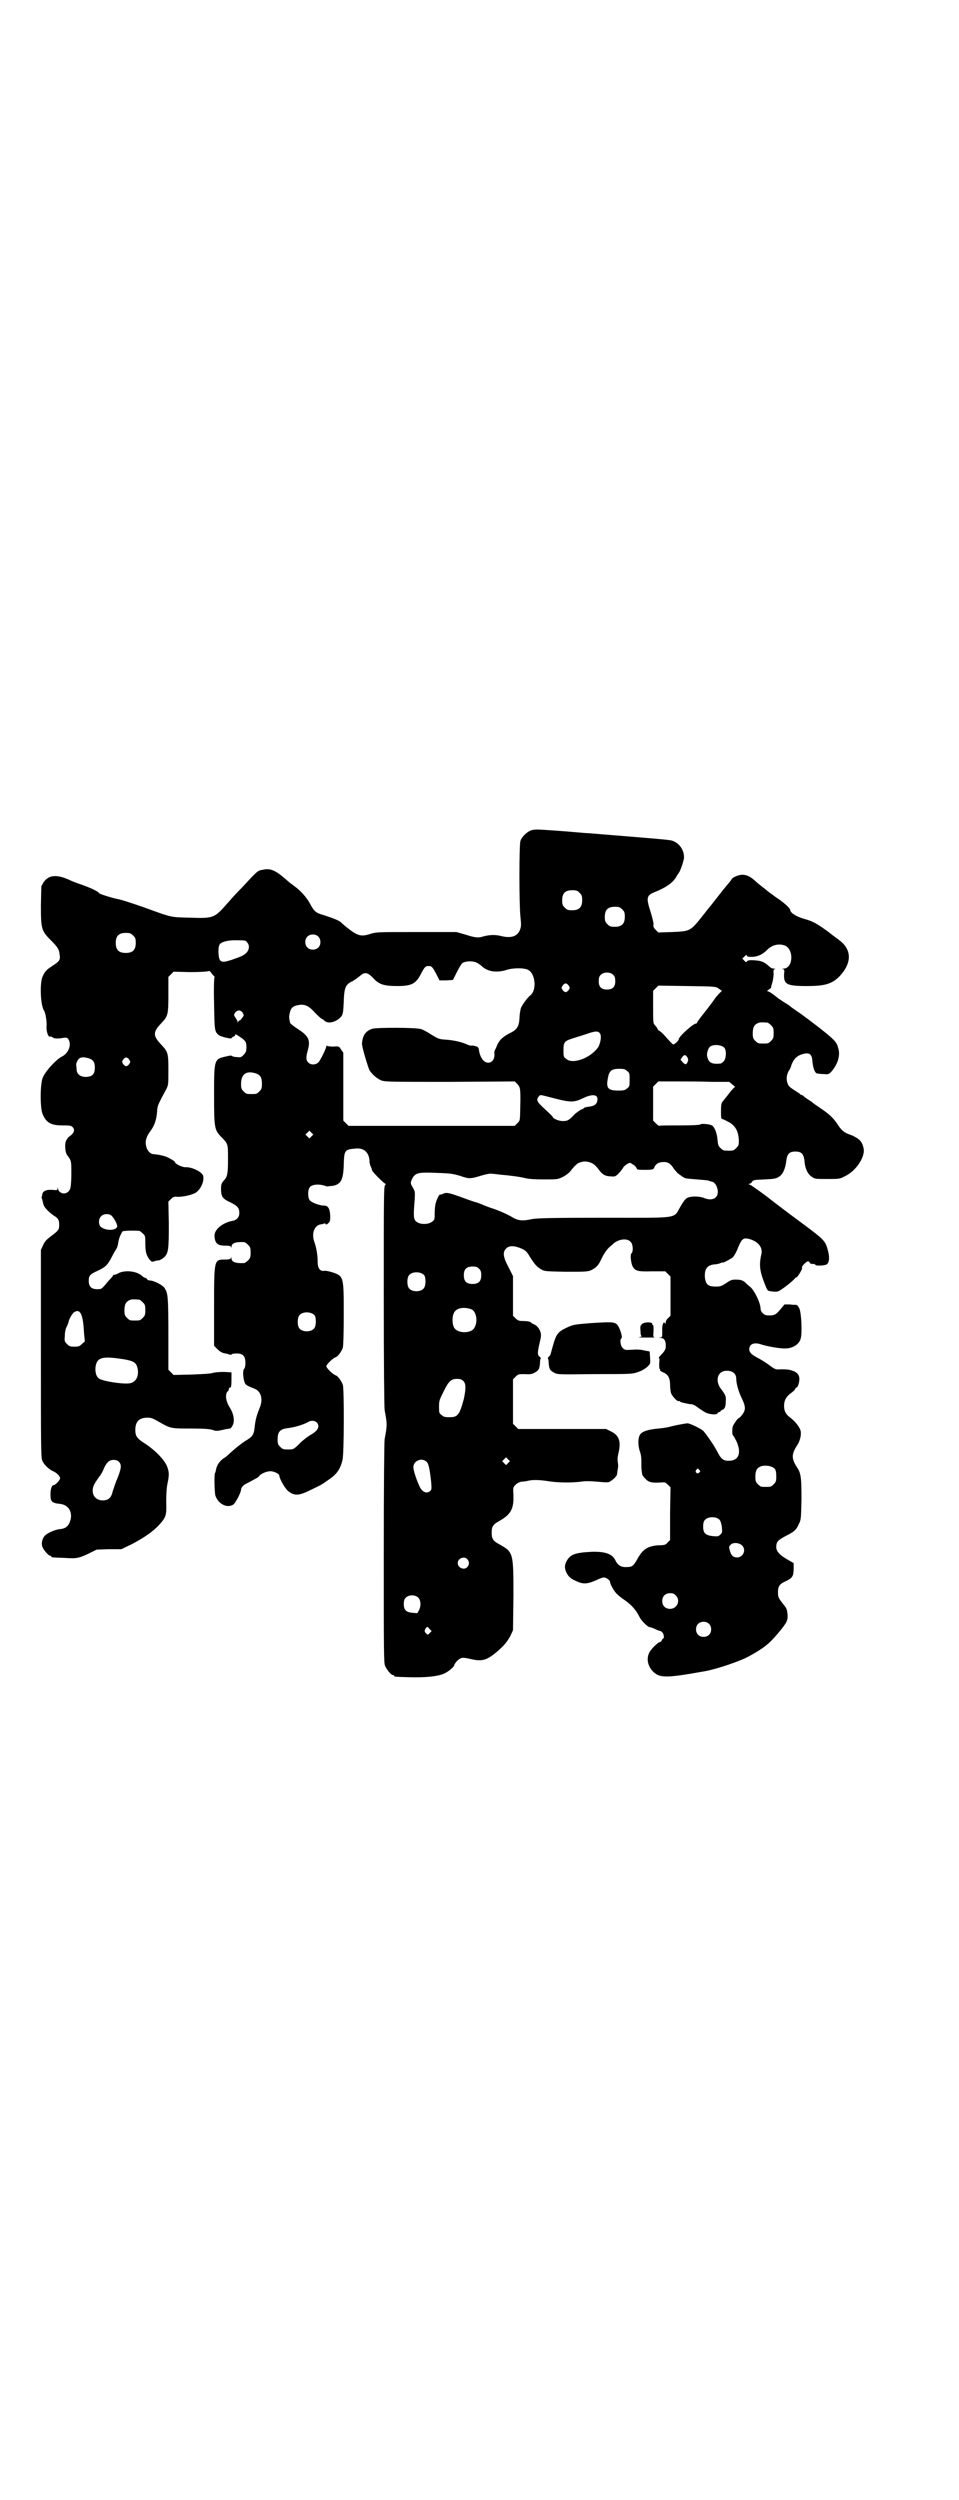 <?xml version="1.0" standalone="no"?>
<!DOCTYPE svg PUBLIC "-//W3C//DTD SVG 20010904//EN"
 "http://www.w3.org/TR/2001/REC-SVG-20010904/DTD/svg10.dtd">
<svg version="1.0" xmlns="http://www.w3.org/2000/svg"
 width="1102pt" height="2870pt" viewBox="0 0 1102 2870"
 preserveAspectRatio="xMidYMid meet">
<g transform="translate(0,2870) scale(0.5,-0.5)"
fill="#000000" stroke="none">
<path d="M1222 3834 c-10 -3 -23 -15 -26 -25 -3 -11 -3 -144 0 -173 2 -19 2
-23 -1 -31 -6 -15 -20 -20 -44 -14 -12 3 -25 3 -40 -1 -12 -4 -19 -3 -41 4
l-21 6 -92 0 c-87 0 -92 0 -105 -4 -21 -7 -29 -5 -49 10 -9 7 -16 13 -17 14
-5 6 -17 11 -49 21 -12 4 -16 8 -25 25 -7 13 -21 29 -35 39 -12 9 -11 8 -20
16 -24 21 -36 26 -53 22 -12 -2 -12 -2 -48 -41 -12 -12 -24 -25 -27 -29 -3 -3
-11 -12 -17 -19 -20 -21 -26 -23 -75 -21 -46 1 -41 0 -107 24 -26 9 -53 18
-61 19 -14 3 -39 11 -41 13 -3 5 -21 13 -44 21 -9 3 -19 7 -21 8 -31 15 -51
14 -63 -4 l-5 -9 -1 -43 c0 -54 1 -59 22 -80 17 -17 20 -22 21 -34 2 -12 0
-15 -17 -26 -14 -9 -17 -13 -22 -24 -7 -15 -5 -66 3 -78 4 -6 7 -28 6 -36 -1
-10 3 -24 7 -24 4 0 5 0 7 -2 3 -3 14 -3 24 -1 8 1 9 1 12 -3 8 -12 1 -31 -13
-39 -14 -6 -41 -36 -46 -50 -6 -16 -6 -70 0 -83 8 -20 20 -26 45 -26 17 0 20
0 24 -4 6 -6 3 -14 -7 -21 -4 -3 -6 -5 -5 -5 1 0 0 -1 -2 -3 -5 -6 -4 -32 3
-37 0 -1 3 -4 5 -8 3 -7 3 -11 3 -38 -1 -28 -2 -30 -6 -35 -8 -9 -22 -6 -25 6
-1 4 -1 4 -1 0 0 -4 -1 -4 -12 -3 -14 1 -22 -3 -23 -11 0 -3 -1 -5 -1 -5 -1 0
-1 -2 0 -3 1 -2 2 -7 3 -11 1 -9 10 -18 23 -28 12 -7 14 -11 14 -22 0 -11 -1
-13 -17 -25 -12 -9 -16 -13 -20 -22 l-5 -11 0 -238 c0 -199 0 -239 3 -245 3
-9 15 -20 23 -24 10 -4 18 -12 18 -17 0 -5 -11 -16 -15 -16 -4 0 -7 -9 -7 -21
0 -17 3 -20 22 -22 19 -2 29 -18 24 -37 -4 -14 -11 -20 -25 -21 -10 -1 -26 -8
-33 -14 -7 -7 -10 -19 -6 -28 3 -7 14 -19 17 -19 2 0 3 -1 3 -2 0 -2 1 -2 30
-3 28 -2 33 -1 58 11 l16 8 29 1 28 0 25 12 c28 15 47 28 62 44 16 18 17 22
16 53 0 19 1 32 3 42 4 19 4 26 -1 39 -6 15 -26 36 -50 52 -19 12 -23 17 -23
32 0 19 9 28 28 28 9 0 13 -2 27 -10 26 -15 27 -15 73 -15 31 0 42 -1 49 -3 8
-3 11 -3 24 0 8 2 16 3 17 3 2 1 4 4 6 8 5 10 2 27 -8 42 -8 13 -10 29 -4 35
2 1 3 4 3 6 0 2 1 3 3 3 2 0 3 4 3 18 l0 17 -17 1 c-11 0 -21 -1 -25 -2 -4 -2
-24 -3 -49 -4 l-42 -1 -6 6 -6 6 0 66 c0 107 -1 109 -9 122 -5 7 -25 17 -34
17 -2 0 -5 1 -6 3 -1 2 -3 3 -4 3 -2 0 -5 2 -8 5 -12 10 -35 13 -51 7 -5 -3
-11 -5 -12 -5 -2 0 -3 0 -3 -1 0 -1 -3 -5 -6 -8 -4 -4 -10 -11 -14 -16 -7 -8
-8 -8 -17 -8 -13 0 -19 6 -19 19 0 12 2 15 22 24 17 8 22 13 33 35 3 6 7 12 8
14 2 2 4 9 5 16 1 7 4 15 6 18 1 3 3 5 3 6 -1 2 18 3 39 2 1 0 5 -3 8 -6 6 -5
6 -7 6 -23 0 -18 2 -27 9 -36 5 -6 6 -7 11 -5 4 1 7 2 8 2 3 -1 11 3 16 8 9 9
10 18 10 75 l-1 52 6 6 c5 5 8 6 15 5 11 0 28 3 39 8 13 6 23 27 20 40 -2 9
-26 21 -41 20 -8 0 -24 8 -24 12 0 2 -17 12 -26 14 -8 2 -12 3 -23 4 -7 0 -15
8 -17 18 -3 11 0 22 9 34 10 13 15 28 16 46 1 13 1 14 21 51 5 10 5 11 5 44 0
39 -1 42 -16 58 -20 21 -20 29 0 50 15 16 16 19 16 65 l0 41 6 6 6 6 37 -1
c22 0 39 1 42 2 2 1 4 1 7 -3 2 -3 5 -7 7 -8 1 -2 2 -3 1 -3 -1 0 -2 -27 -1
-59 1 -62 1 -65 10 -73 3 -4 30 -10 30 -8 0 1 2 3 5 4 3 1 4 4 4 5 -3 3 15 -8
20 -13 5 -5 6 -10 5 -23 0 -3 -3 -8 -6 -11 -6 -6 -7 -6 -17 -5 -5 0 -10 2 -11
3 0 1 -6 0 -14 -2 -26 -6 -26 -7 -26 -90 0 -74 1 -78 16 -94 16 -16 16 -16 16
-49 0 -35 -1 -43 -10 -52 -5 -6 -6 -9 -6 -18 0 -18 3 -23 20 -31 17 -8 22 -13
22 -25 0 -10 -6 -16 -15 -18 -23 -4 -43 -20 -42 -35 1 -17 7 -22 24 -22 10 0
13 -1 14 -3 0 -3 1 -3 1 0 0 9 10 12 29 11 2 0 6 -3 9 -6 5 -5 6 -7 6 -18 0
-11 -1 -13 -6 -18 -3 -3 -7 -6 -9 -6 -19 -1 -29 2 -29 11 0 3 -1 3 -1 1 -1 -3
-4 -4 -14 -4 -25 0 -25 1 -25 -109 l0 -89 8 -8 c5 -5 10 -8 15 -9 5 -1 10 -2
12 -3 3 -1 5 -1 5 0 1 1 3 2 6 2 19 2 26 -4 26 -21 0 -7 -1 -12 -3 -14 -4 -4
-2 -25 2 -33 3 -5 6 -6 23 -13 14 -6 19 -24 11 -43 -8 -20 -10 -28 -12 -47 -2
-16 -5 -20 -22 -30 -6 -4 -18 -13 -26 -20 -8 -7 -17 -16 -21 -18 -10 -6 -17
-16 -19 -25 -2 -9 -2 -10 -3 -10 -2 -5 -1 -45 1 -52 7 -20 28 -30 42 -20 5 5
17 27 17 34 0 4 5 10 11 13 2 1 10 5 17 9 6 3 13 7 13 8 3 6 18 12 26 12 9 0
21 -6 21 -10 0 -7 14 -32 22 -37 14 -10 24 -9 50 4 25 12 25 12 42 24 18 12
26 24 31 44 4 13 4 163 1 173 -3 9 -11 20 -16 22 -7 2 -22 17 -22 21 0 4 15
19 22 21 5 2 13 13 16 22 1 4 2 30 2 77 0 87 0 87 -27 96 -7 2 -15 4 -18 3
-10 -1 -15 6 -15 22 0 15 -3 31 -7 43 -8 20 -1 40 15 42 3 0 6 1 7 2 2 0 3 0
3 -1 1 -2 3 -2 6 1 4 4 5 5 5 17 -1 18 -5 24 -15 24 -10 0 -28 7 -32 12 -5 6
-5 24 0 30 5 7 22 8 36 3 2 -1 4 -1 5 -1 1 0 5 1 10 1 20 3 26 13 27 48 1 35
2 36 29 38 15 1 25 -6 29 -20 1 -5 2 -10 1 -10 0 -1 1 -5 2 -9 2 -4 4 -9 4
-11 1 -4 28 -31 31 -31 1 0 1 -1 -1 -3 -3 -3 -3 -29 -3 -255 0 -153 1 -255 2
-262 6 -31 6 -35 0 -66 -1 -7 -2 -109 -2 -262 0 -225 0 -252 3 -259 4 -9 14
-21 18 -21 2 0 3 -1 3 -2 0 -2 2 -2 35 -3 39 -1 64 2 79 8 11 5 24 16 24 20 0
1 3 6 7 10 9 8 12 8 30 4 25 -6 36 -4 58 14 17 14 26 24 34 39 l6 13 1 78 c0
100 0 101 -32 119 -15 8 -18 13 -18 27 0 14 3 19 18 27 26 15 33 27 32 59 -1
18 -1 18 5 24 4 4 9 6 13 7 4 0 11 1 15 2 12 3 30 2 48 -1 19 -3 49 -4 74 -1
12 2 24 1 38 0 10 -1 22 -2 26 -1 6 2 19 13 19 18 0 1 1 4 1 7 2 10 2 13 1 20
-1 5 -1 11 1 20 7 28 2 42 -16 51 l-12 6 -101 0 -101 0 -6 6 -6 6 0 51 0 51 6
6 c6 6 7 6 21 6 11 -1 17 0 22 3 10 5 12 9 13 22 0 6 1 11 2 11 0 1 -1 3 -3 4
-5 4 -5 9 0 31 4 16 4 19 2 26 -3 9 -9 15 -16 18 -3 1 -6 3 -6 4 0 1 -8 3 -20
3 -7 0 -10 1 -15 6 l-6 6 0 45 0 46 -10 20 c-13 24 -14 35 -6 43 7 8 20 7 36
0 9 -4 12 -7 19 -19 11 -17 15 -22 25 -28 8 -5 9 -5 57 -6 41 0 50 0 57 3 10
4 18 11 23 22 7 15 13 24 19 30 3 3 7 6 9 8 12 12 33 15 41 6 6 -5 7 -23 2
-27 -3 -3 -1 -22 3 -30 6 -10 11 -12 44 -11 l31 0 6 -6 6 -6 0 -45 0 -45 -5
-5 c-4 -3 -6 -8 -6 -10 0 -4 -1 -4 -2 -2 -3 5 -7 -4 -6 -18 0 -13 0 -14 -4
-15 -5 0 -5 0 0 -1 9 0 13 -7 12 -22 0 -3 -3 -9 -9 -15 -5 -5 -8 -9 -7 -9 2 0
2 -4 1 -12 0 -7 0 -13 1 -13 1 -1 2 -2 1 -3 -1 -1 3 -3 7 -5 11 -4 16 -13 16
-28 0 -7 1 -15 2 -19 2 -7 15 -21 18 -19 1 1 2 0 3 -1 0 -1 4 -2 8 -3 11 -2
11 -3 17 -3 3 0 10 -3 15 -7 5 -4 13 -9 18 -12 10 -5 27 -6 28 -2 1 2 3 3 4 3
2 0 3 1 3 2 0 1 2 2 4 3 6 2 8 8 8 20 1 11 -1 15 -11 28 -13 17 -9 37 7 41 16
3 28 -4 28 -17 0 -11 5 -30 13 -46 9 -19 9 -26 1 -37 -3 -4 -7 -8 -8 -8 -1 0
-5 -4 -8 -9 -5 -7 -7 -11 -7 -19 0 -5 0 -10 1 -11 1 0 4 -6 8 -13 13 -28 6
-46 -17 -46 -13 0 -18 4 -27 22 -8 15 -24 38 -32 47 -6 5 -30 17 -36 17 -5 0
-35 -6 -41 -8 -3 -1 -15 -3 -26 -4 -22 -2 -37 -6 -42 -14 -5 -8 -5 -23 -1 -37
3 -7 4 -16 4 -22 0 -14 0 -21 1 -26 0 -2 1 -5 1 -6 0 -2 3 -6 7 -10 7 -8 14
-10 33 -9 12 1 13 1 19 -5 l6 -6 -1 -61 0 -60 -6 -6 c-4 -5 -7 -6 -21 -6 -25
-2 -36 -9 -49 -33 -8 -14 -11 -17 -23 -17 -13 -1 -21 4 -26 14 -7 16 -23 22
-56 21 -37 -2 -48 -6 -56 -20 -6 -10 -6 -18 -1 -28 5 -10 10 -14 24 -20 15 -7
25 -6 47 4 6 3 12 5 14 5 5 1 15 -6 15 -10 0 -5 10 -23 16 -28 3 -3 8 -7 12
-10 21 -14 31 -25 41 -45 4 -7 18 -21 22 -21 2 0 8 -2 14 -5 6 -3 11 -4 11 -4
0 1 2 -1 4 -3 4 -4 5 -14 2 -14 -1 0 -2 -2 -3 -4 -1 -2 -2 -4 -4 -4 -4 0 -21
-16 -25 -25 -7 -14 -3 -32 10 -44 15 -14 30 -14 119 2 27 5 81 23 102 35 34
19 45 28 66 53 19 23 22 28 21 42 -1 10 -2 14 -7 20 -14 18 -15 19 -15 31 0
14 3 19 19 26 14 7 17 11 17 29 l0 12 -12 7 c-20 11 -28 20 -28 30 0 12 4 16
23 26 18 9 23 13 29 27 5 9 5 13 6 56 0 50 -1 61 -11 75 -12 19 -12 29 0 48 8
11 11 26 9 35 -3 10 -14 23 -25 31 -9 7 -13 14 -13 26 0 13 5 22 18 31 4 3 8
7 8 9 0 1 1 2 2 2 3 0 6 8 7 17 1 11 -4 18 -16 22 -10 3 -14 3 -27 3 -12 -1
-13 0 -28 11 -8 6 -20 13 -26 16 -13 7 -18 12 -18 19 0 12 11 17 28 11 12 -4
44 -10 56 -9 16 0 31 10 34 22 4 12 2 59 -3 70 -2 4 -5 8 -7 8 -2 0 -8 0 -15
1 l-12 0 -10 -12 c-10 -12 -14 -14 -30 -13 -7 0 -15 8 -15 15 0 14 -16 46 -26
52 -1 1 -5 4 -7 6 -6 7 -12 9 -24 9 -9 0 -12 -1 -22 -8 -11 -7 -13 -8 -24 -8
-18 0 -23 5 -25 21 -1 20 5 28 22 30 6 0 12 2 14 3 2 1 4 2 4 1 0 -2 19 8 24
12 3 3 9 13 12 22 9 21 12 24 27 20 20 -6 30 -19 27 -34 -6 -25 -4 -40 8 -70
6 -15 6 -15 15 -16 5 -1 12 -1 15 0 5 1 33 22 40 31 1 1 2 2 2 1 0 -2 7 7 11
15 2 3 3 7 2 8 -1 2 10 14 14 14 1 0 3 -1 4 -3 0 -2 3 -3 7 -3 3 0 6 -1 6 -2
0 -3 22 -2 26 1 6 4 7 16 3 31 -6 23 -8 25 -59 63 -26 19 -63 47 -82 62 -19
14 -37 27 -39 27 -3 1 -3 2 -1 2 2 0 5 2 6 4 3 5 5 5 29 6 22 1 27 2 33 6 9 5
15 19 17 36 2 17 7 22 21 22 14 0 19 -5 21 -22 1 -17 8 -31 17 -36 6 -5 9 -5
35 -5 27 0 29 0 40 6 25 11 47 43 44 63 -2 11 -6 19 -14 24 -3 2 -6 4 -7 4 -1
1 -5 3 -11 5 -12 4 -20 10 -29 25 -9 13 -18 22 -39 36 -9 6 -16 11 -17 12 -1
1 -5 4 -10 7 -5 3 -10 7 -12 9 -1 1 -3 2 -4 2 -1 0 -3 1 -4 3 -2 1 -8 5 -14 9
-11 7 -13 10 -15 18 -2 7 -1 16 3 24 3 4 6 10 7 15 6 16 15 23 31 26 11 2 16
-3 17 -16 1 -15 5 -26 9 -29 2 -1 9 -2 16 -2 12 -1 13 -1 20 7 14 17 20 37 14
54 -3 13 -11 20 -44 46 -13 10 -39 30 -50 37 -7 5 -13 9 -14 10 -1 1 -6 5 -13
9 -7 4 -13 9 -14 9 -19 15 -24 18 -27 18 -2 0 0 2 3 4 3 2 6 4 5 4 0 1 1 6 3
12 2 7 3 16 3 21 -1 8 0 9 3 10 2 0 1 1 -2 1 -4 0 -8 2 -10 4 -12 11 -18 14
-34 15 -12 1 -16 0 -18 -2 -2 -3 -3 -3 -7 2 l-4 4 5 5 c4 4 5 4 6 1 1 -2 4 -2
13 -2 13 1 23 6 33 16 12 12 27 15 41 10 21 -9 19 -52 -3 -53 -4 0 -4 -1 -2
-1 4 -1 4 -2 3 -12 -1 -23 6 -27 52 -27 43 0 59 5 77 24 27 30 27 60 -3 82 -3
2 -15 11 -25 19 -25 18 -35 24 -54 29 -18 5 -33 14 -33 21 0 4 -17 19 -33 29
-9 7 -18 13 -20 15 -1 1 -6 5 -10 8 -4 3 -13 10 -18 15 -12 11 -23 15 -34 13
-7 -1 -19 -7 -19 -9 0 -1 -9 -12 -20 -25 -3 -4 -25 -32 -29 -37 -2 -2 -9 -11
-16 -20 -31 -39 -30 -38 -73 -40 l-31 -1 -6 6 c-5 5 -6 8 -5 13 0 4 -3 16 -7
29 -10 31 -9 37 8 44 30 12 46 24 53 39 2 3 4 5 4 6 3 2 12 29 12 34 1 18 -11
35 -28 40 -6 2 -44 5 -192 17 -7 0 -35 3 -63 5 -55 4 -57 4 -67 2z m110 -144
c5 -5 6 -7 6 -17 0 -16 -7 -23 -23 -23 -10 0 -12 1 -17 6 -5 5 -6 7 -6 17 0
16 7 23 23 23 10 0 12 -1 17 -6z m98 -38 c5 -5 6 -7 6 -17 0 -16 -7 -23 -23
-23 -10 0 -12 1 -17 6 -5 5 -6 7 -6 17 0 16 7 23 23 23 10 0 12 -1 17 -6z
m-1124 -60 c5 -5 6 -7 6 -17 0 -16 -7 -23 -23 -23 -16 0 -23 7 -23 23 0 16 7
23 23 23 10 0 12 -1 17 -6z m425 -2 c7 -6 7 -19 1 -25 -6 -7 -19 -7 -25 -1 -7
6 -7 19 -1 25 6 7 19 7 25 1z m-163 -14 c6 -6 5 -16 -1 -23 -7 -7 -12 -9 -35
-17 -25 -8 -29 -6 -30 19 0 9 1 13 3 17 5 6 21 10 42 9 16 0 18 0 21 -5z m529
-47 c2 -1 8 -5 12 -9 13 -11 33 -14 55 -7 15 5 41 5 50 0 17 -9 20 -48 4 -59
-6 -5 -18 -21 -21 -29 -1 -4 -3 -14 -3 -21 -1 -20 -5 -28 -22 -36 -14 -7 -23
-15 -27 -23 -2 -3 -3 -6 -3 -6 0 0 -1 -3 -3 -7 -2 -3 -3 -7 -3 -9 2 -13 -4
-23 -14 -23 -10 0 -18 11 -21 27 -1 8 -2 9 -8 11 -4 1 -8 2 -10 1 -1 0 -6 1
-10 3 -10 5 -31 10 -50 11 -14 1 -16 2 -31 11 -9 6 -20 12 -24 13 -9 4 -102 4
-112 1 -16 -5 -23 -16 -24 -34 -1 -6 13 -52 17 -61 6 -10 18 -20 28 -24 9 -3
25 -3 158 -3 l148 1 6 -6 c6 -7 7 -9 7 -35 -1 -51 0 -48 -7 -55 l-6 -6 -191 0
-191 0 -6 6 -6 6 0 78 0 78 -5 7 c-5 8 -5 8 -18 7 -8 0 -14 1 -15 2 0 1 -1 1
-1 -1 0 -5 -14 -33 -18 -37 -6 -6 -17 -7 -23 -1 -6 5 -6 13 -2 27 7 24 3 34
-22 50 -9 6 -17 12 -18 14 -3 11 -3 16 -1 23 2 11 7 16 18 18 14 3 23 0 35
-12 11 -12 20 -20 22 -20 1 0 3 -2 5 -4 9 -8 29 -2 39 11 3 5 4 9 5 33 1 32 4
40 20 47 5 3 12 8 17 12 11 10 18 9 32 -6 12 -13 23 -17 54 -17 33 0 43 5 55
29 8 15 10 17 17 17 7 0 9 -2 18 -19 l7 -14 16 0 15 1 9 18 c5 10 11 20 13 21
9 5 25 5 34 0z m313 -28 c3 -3 4 -7 4 -14 0 -13 -6 -19 -19 -19 -13 0 -19 6
-19 19 0 7 1 11 4 14 7 8 23 8 30 0z m-103 -24 c3 -5 3 -5 0 -10 -2 -3 -5 -5
-7 -5 -2 0 -5 2 -7 5 -3 5 -3 5 0 10 2 3 5 5 7 5 2 0 5 -2 7 -5z m345 -7 l7
-5 -5 -5 c-3 -3 -7 -8 -9 -10 -7 -10 -12 -17 -27 -36 -9 -11 -16 -21 -16 -22
0 -1 -1 -2 -2 -2 -7 0 -40 -30 -40 -36 0 -3 -9 -12 -13 -12 -1 0 -8 7 -22 23
-5 5 -10 9 -11 9 -1 0 -2 2 -3 4 -1 2 -3 6 -6 8 -4 5 -4 7 -4 42 l0 37 6 6 6
6 66 -1 c66 -1 66 -1 73 -6z m-1095 -54 c2 -3 3 -6 3 -7 0 -3 -10 -15 -10 -12
0 1 -1 0 -2 -2 -1 -3 -2 -3 -2 -1 0 2 -2 5 -4 8 -2 3 -4 6 -4 7 0 5 6 11 11
11 3 0 6 -2 8 -4z m1207 -24 c1 0 5 -3 8 -6 5 -5 6 -7 6 -18 0 -11 -1 -13 -6
-18 -6 -6 -7 -6 -18 -6 -11 0 -12 0 -18 6 -5 5 -6 7 -6 17 0 14 3 20 12 24 5
2 8 2 22 1z m-385 -25 c4 -6 1 -22 -4 -31 -17 -25 -59 -41 -74 -27 -6 4 -6 6
-6 20 0 19 2 21 25 28 9 3 23 7 31 10 18 6 24 6 28 0z m286 -33 c5 -7 4 -25
-2 -31 -3 -3 -6 -5 -7 -5 -21 -2 -28 2 -31 18 -1 7 3 18 7 21 9 6 27 4 33 -3z
m-85 -22 c2 -5 2 -6 0 -11 -3 -6 -5 -6 -11 0 l-5 6 4 6 c5 6 7 6 12 -1z
m-1376 -2 c10 -3 14 -9 14 -21 0 -13 -4 -19 -14 -21 -16 -3 -28 4 -28 17 0 4
-1 9 -1 11 0 2 2 7 4 10 4 7 12 8 25 4z m93 -3 c3 -5 3 -5 0 -10 -2 -3 -5 -5
-7 -5 -2 0 -5 2 -7 5 -3 5 -3 5 0 10 2 3 5 5 7 5 2 0 5 -2 7 -5z m1144 -26 c6
-4 6 -6 6 -20 0 -14 0 -16 -6 -20 -4 -4 -7 -5 -20 -5 -25 0 -29 6 -23 33 3 13
9 17 25 17 11 0 14 -1 18 -5z m-855 -5 c12 -3 16 -10 16 -24 0 -11 -1 -13 -6
-18 -6 -6 -7 -6 -18 -6 -11 0 -12 0 -18 6 -5 5 -6 7 -6 17 0 22 11 31 32 25z
m1049 -20 l41 0 7 -6 c4 -3 7 -6 6 -6 -1 0 -7 -6 -13 -14 -6 -8 -13 -16 -15
-19 -3 -3 -4 -7 -4 -22 0 -17 0 -18 5 -19 3 -1 10 -5 16 -8 13 -9 19 -20 20
-40 0 -11 0 -12 -6 -18 -6 -6 -7 -6 -18 -6 -11 0 -12 0 -18 6 -5 4 -6 8 -7 19
-1 15 -7 30 -13 33 -5 3 -25 5 -27 2 -1 -1 -18 -2 -47 -2 -26 0 -47 0 -48 -1
0 0 -4 3 -7 6 l-6 6 0 39 0 39 6 6 6 6 41 0 c23 0 59 0 81 -1z m-372 -35 c49
-13 55 -13 78 -2 21 10 34 8 32 -5 -1 -9 -7 -14 -20 -15 -6 -1 -11 -2 -11 -3
0 -1 -2 -2 -5 -3 -3 -1 -10 -6 -16 -11 -14 -15 -17 -16 -28 -16 -9 0 -23 6
-23 10 0 1 -7 7 -14 14 -8 7 -17 16 -19 19 -3 6 -3 7 0 12 5 6 2 6 26 0z
m-547 -90 l-5 -5 -4 4 -5 5 4 4 5 5 4 -4 5 -5 -4 -4z m645 -62 c4 -2 9 -6 17
-17 7 -9 14 -13 26 -13 9 -1 11 0 17 6 3 3 8 9 10 12 1 3 6 8 10 10 6 4 7 4
14 -1 4 -2 7 -6 8 -8 1 -4 3 -4 20 -4 18 0 19 1 21 6 3 8 11 12 21 12 10 0 16
-3 24 -16 4 -5 9 -11 13 -13 4 -3 8 -6 9 -6 3 -3 7 -3 31 -5 13 -1 25 -2 27
-3 2 -1 7 -2 10 -3 3 -2 6 -5 8 -10 9 -22 -5 -36 -28 -27 -9 4 -26 5 -36 2 -6
-2 -9 -4 -19 -21 -17 -29 1 -26 -175 -26 -125 0 -153 -1 -166 -3 -23 -5 -32
-4 -47 5 -8 5 -30 15 -46 20 -9 3 -19 7 -21 8 -2 1 -8 3 -13 5 -5 1 -22 7 -38
13 -28 10 -33 11 -42 6 -2 -1 -4 -1 -5 -1 -1 2 -8 -12 -10 -21 -1 -4 -2 -14
-2 -22 0 -13 0 -15 -6 -19 -8 -7 -28 -7 -36 0 -7 5 -7 13 -4 50 1 18 1 19 -4
28 -6 10 -6 11 -2 20 7 14 14 16 56 14 33 -1 38 -2 55 -7 20 -7 23 -7 49 1 10
3 20 5 23 4 3 0 11 -1 19 -2 24 -2 46 -5 58 -8 8 -2 21 -3 43 -3 31 0 32 0 44
6 6 3 14 9 17 13 10 13 17 19 22 20 3 1 7 2 8 2 3 1 15 -1 20 -4z m-1104 -121
c7 -7 14 -22 12 -25 -3 -9 -27 -9 -37 0 -6 5 -6 18 0 24 6 7 20 7 25 1z m844
-121 c4 -4 5 -7 5 -15 0 -14 -6 -20 -20 -20 -14 0 -20 6 -20 20 0 14 6 20 20
20 8 0 11 -1 15 -5z m-126 -15 c4 -6 4 -24 -1 -30 -7 -9 -27 -9 -34 0 -5 6 -5
24 0 30 7 9 27 9 35 0z m-655 -56 c1 0 5 -3 8 -6 5 -5 6 -7 6 -18 0 -11 -1
-13 -6 -18 -6 -6 -7 -6 -18 -6 -11 0 -12 0 -18 6 -5 5 -6 7 -6 17 0 14 3 20
12 24 5 2 8 2 22 1z m763 -22 c16 -7 16 -43 -1 -50 -15 -6 -34 -2 -39 9 -4 8
-4 24 0 32 5 12 23 15 40 9z m-898 -9 c4 -6 7 -21 8 -45 l2 -20 -7 -6 c-5 -5
-7 -6 -17 -6 -10 0 -12 1 -17 6 -6 6 -6 7 -5 20 0 7 2 17 5 21 2 5 4 10 4 11
0 4 8 18 12 21 7 4 11 4 15 -2z m538 -5 c4 -6 4 -24 -1 -30 -7 -9 -27 -9 -34
0 -5 6 -5 24 0 30 7 9 27 9 35 0z m-438 -101 c23 -4 28 -8 31 -20 4 -18 -3
-32 -17 -35 -15 -3 -67 5 -73 12 -9 8 -9 32 0 41 8 7 21 8 59 2z m780 -50 c6
-6 6 -17 1 -41 -10 -37 -14 -42 -33 -42 -11 0 -14 1 -18 5 -6 4 -6 6 -6 19 0
14 1 16 10 34 12 25 18 30 31 30 8 0 11 -1 15 -5z m-337 -95 c8 -9 3 -19 -15
-29 -5 -3 -16 -11 -23 -18 -15 -15 -16 -15 -26 -15 -13 0 -14 0 -20 6 -5 5 -6
7 -6 17 0 18 6 24 24 26 16 2 36 8 48 15 6 3 14 2 18 -2z m440 -93 l-5 -5 -4
4 -5 5 4 4 5 5 4 -4 5 -5 -4 -4z m-895 3 c7 -7 6 -15 -3 -38 -5 -11 -9 -25
-11 -30 -3 -15 -10 -21 -23 -21 -21 0 -30 21 -17 41 3 5 7 10 8 12 1 2 3 3 3
4 1 1 4 6 7 12 7 18 14 24 24 24 5 0 9 -1 12 -4z m707 0 c5 -3 8 -19 11 -48 1
-14 1 -16 -2 -19 -8 -8 -20 -3 -26 13 -7 15 -13 35 -13 41 0 15 19 23 30 13z
m796 -13 c7 -4 8 -8 8 -23 0 -9 -1 -11 -6 -16 -6 -6 -7 -6 -18 -6 -11 0 -12 0
-18 6 -5 5 -6 7 -6 17 0 14 3 20 12 24 8 3 21 2 28 -2z m-169 -6 c3 -3 3 -3 0
-6 -4 -5 -11 1 -7 6 4 4 4 4 7 0z m47 -115 c2 -2 4 -9 5 -16 1 -12 1 -13 -3
-17 -5 -5 -6 -5 -18 -4 -17 2 -22 7 -22 22 0 7 1 12 4 15 6 8 27 9 34 0z m51
-58 c11 -10 3 -28 -11 -28 -9 0 -14 5 -17 17 -2 7 -2 8 3 13 6 5 18 4 25 -2z
m-631 -32 c5 -6 5 -12 0 -18 -7 -8 -22 -2 -22 9 0 11 15 17 22 9z m479 -83
c12 -12 3 -31 -13 -31 -11 0 -18 7 -18 18 0 11 7 18 18 18 6 0 9 -1 13 -5z
m-591 -6 c5 -6 6 -18 1 -28 l-4 -7 -11 1 c-15 1 -20 7 -20 20 0 7 1 11 4 14 7
8 23 8 30 0z m667 -59 c7 -6 7 -19 1 -25 -6 -7 -19 -7 -25 -1 -7 6 -7 19 -1
25 6 7 19 7 25 1z m-641 -21 c-4 -5 -5 -5 -8 -2 -5 4 -5 8 -1 13 3 4 4 3 8 -2
l5 -5 -4 -4z"/>
<path d="M1357 2702 c-37 -3 -39 -3 -56 -11 -19 -9 -23 -15 -30 -40 -3 -10 -5
-19 -6 -21 0 -1 -2 -4 -4 -5 -1 -1 -2 -3 -2 -4 1 0 2 -5 2 -11 1 -13 3 -17 13
-22 7 -4 11 -4 93 -3 84 0 86 0 100 5 9 3 15 7 21 12 7 7 7 7 6 21 l-1 14 -11
2 c-7 2 -17 3 -28 2 -17 -1 -18 -1 -23 4 -5 5 -7 19 -3 22 4 2 -4 26 -10 32
-7 6 -13 6 -61 3z"/>
<path d="M1479 2702 c-3 -1 -5 -3 -5 -4 0 -1 -1 -2 -1 -1 -1 0 -2 -5 -1 -12 0
-8 1 -13 3 -13 1 0 -1 -1 -5 -2 -5 -1 1 -1 16 -1 13 0 21 0 19 0 -4 1 -4 2 -3
15 0 10 0 14 -2 14 -1 0 -2 1 -1 2 2 4 -13 5 -20 2z"/>
</g>
</svg>
